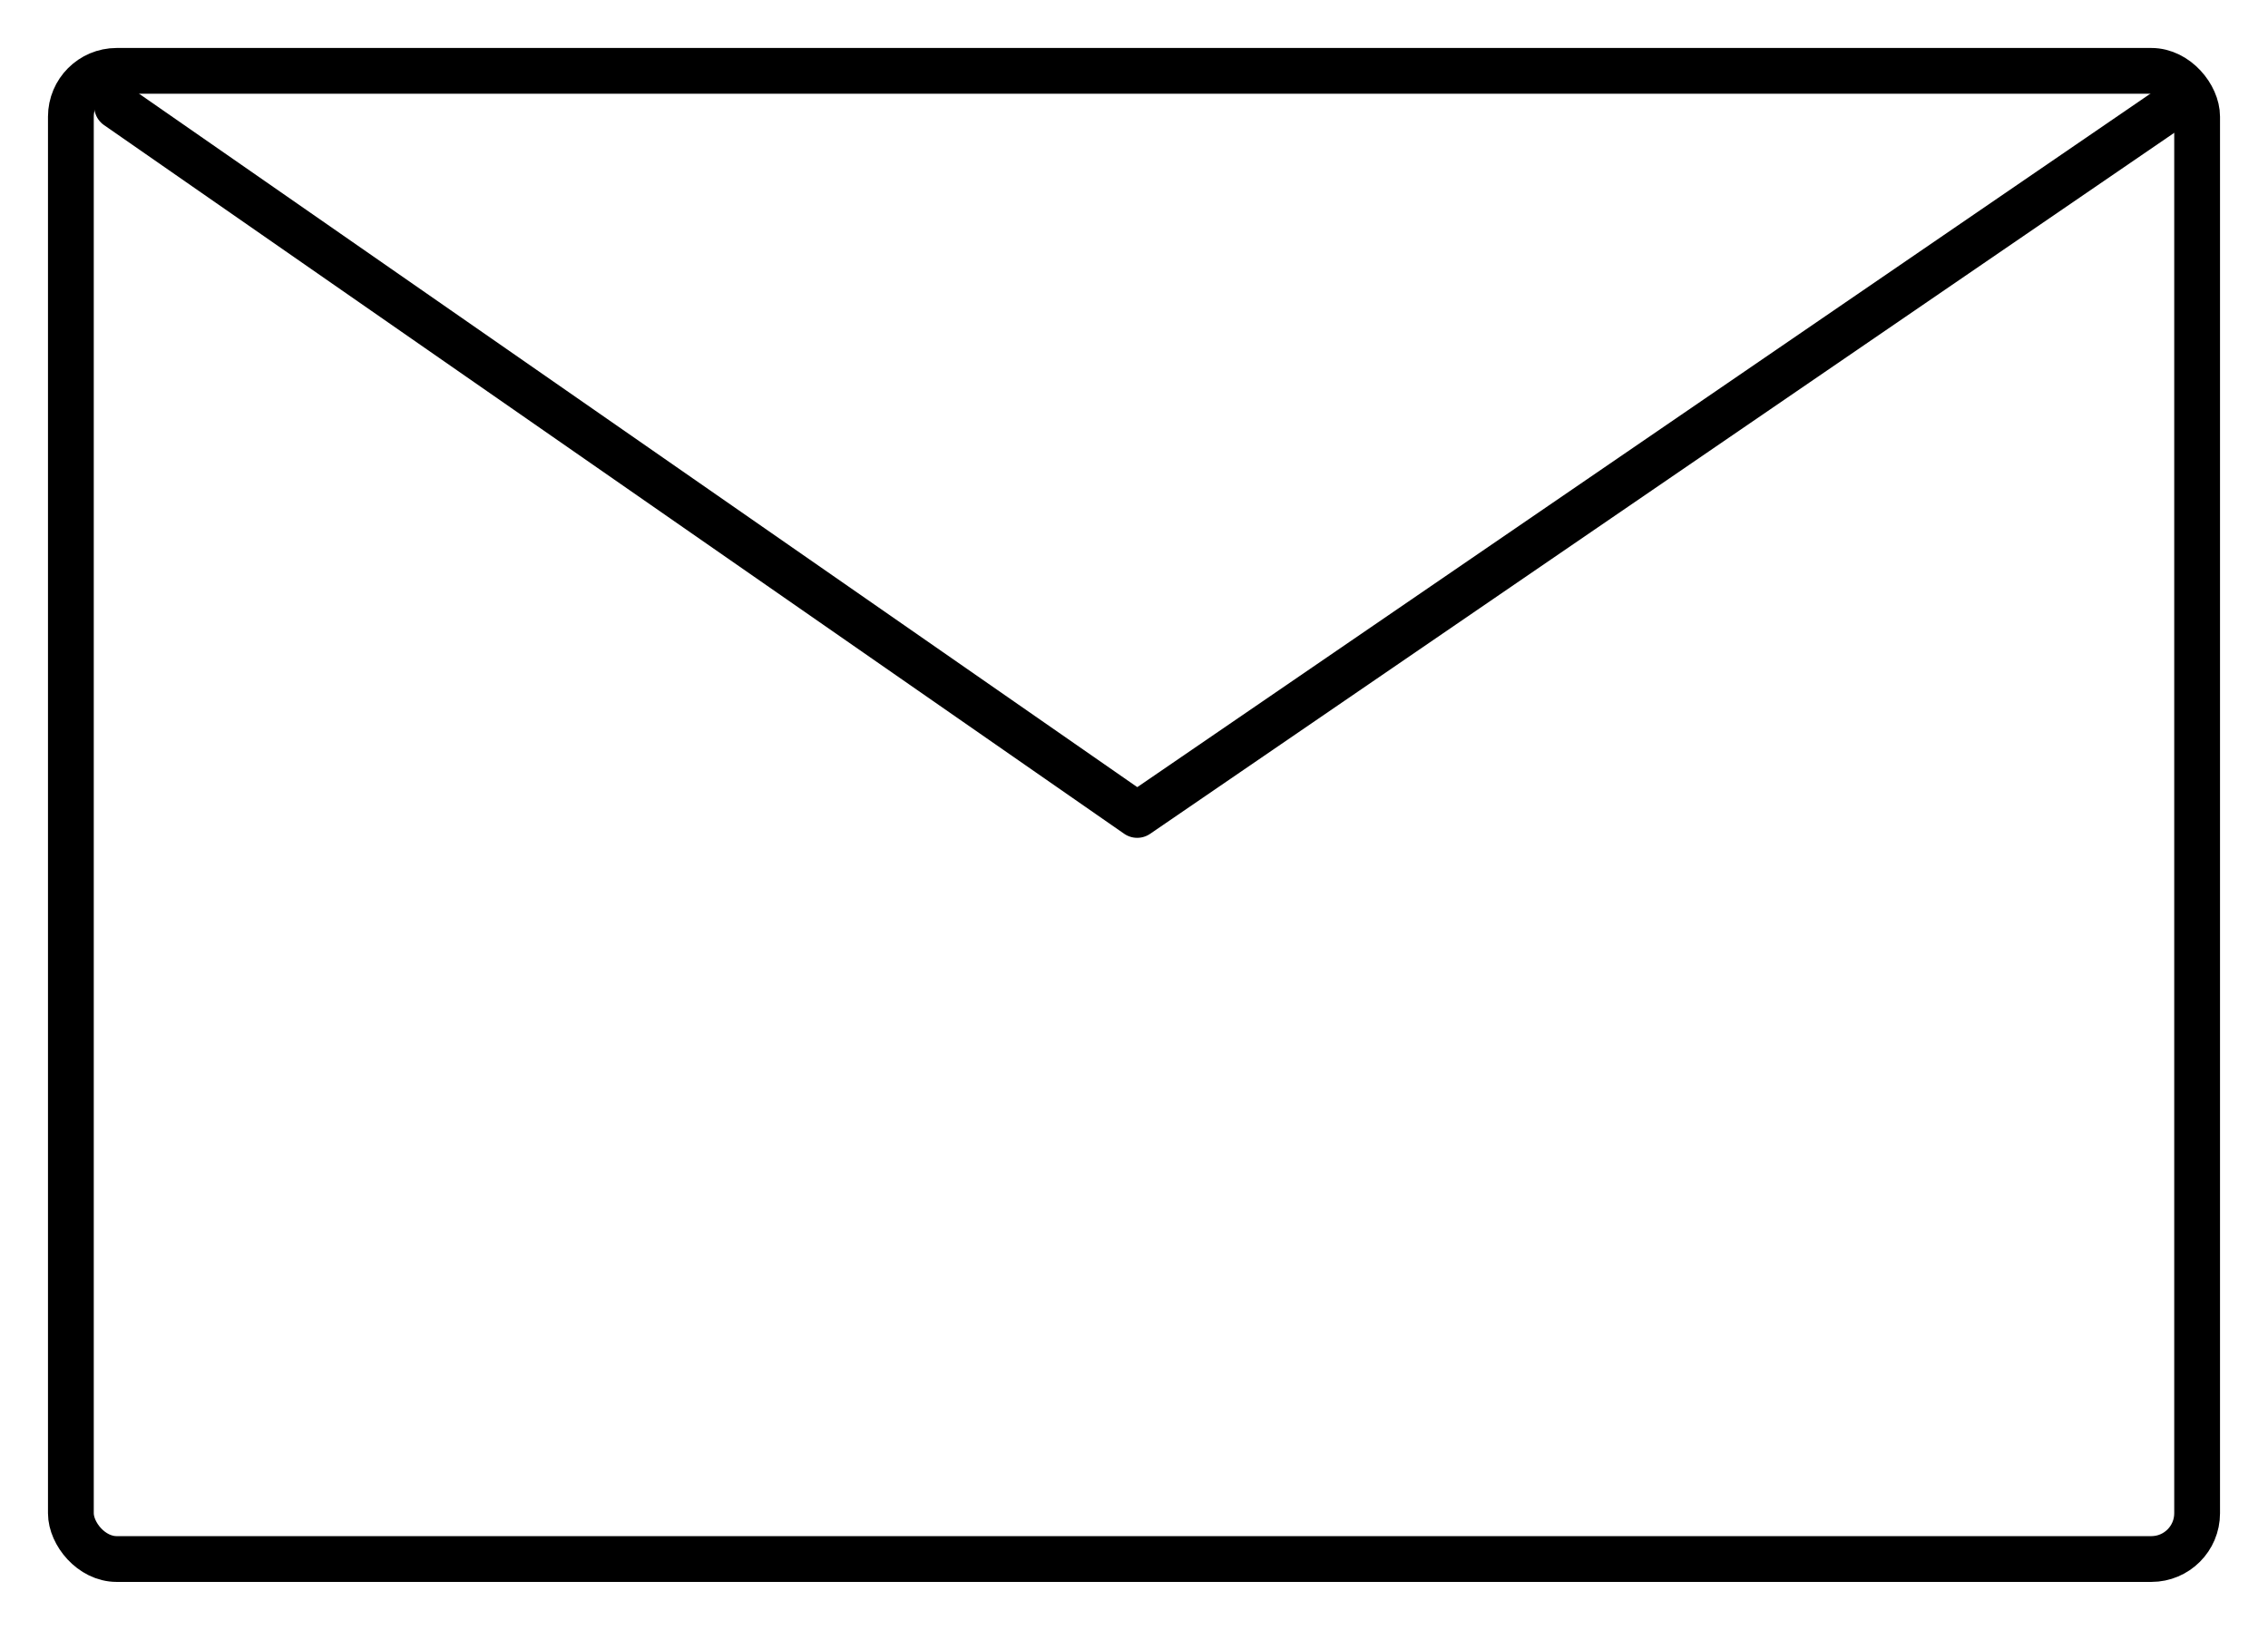 <svg xmlns="http://www.w3.org/2000/svg" width="32" height="23" viewBox="0 0 32 23">
    <g fill="none" fill-rule="evenodd" stroke="#000" stroke-linejoin="round" stroke-width=".646" transform="translate(1 1)">
        <rect width="30" height="21" rx=".646"></rect>
        <path stroke-linecap="round" d="M.652.5l14.393 10L29.652.5"></path>
    </g>
</svg>